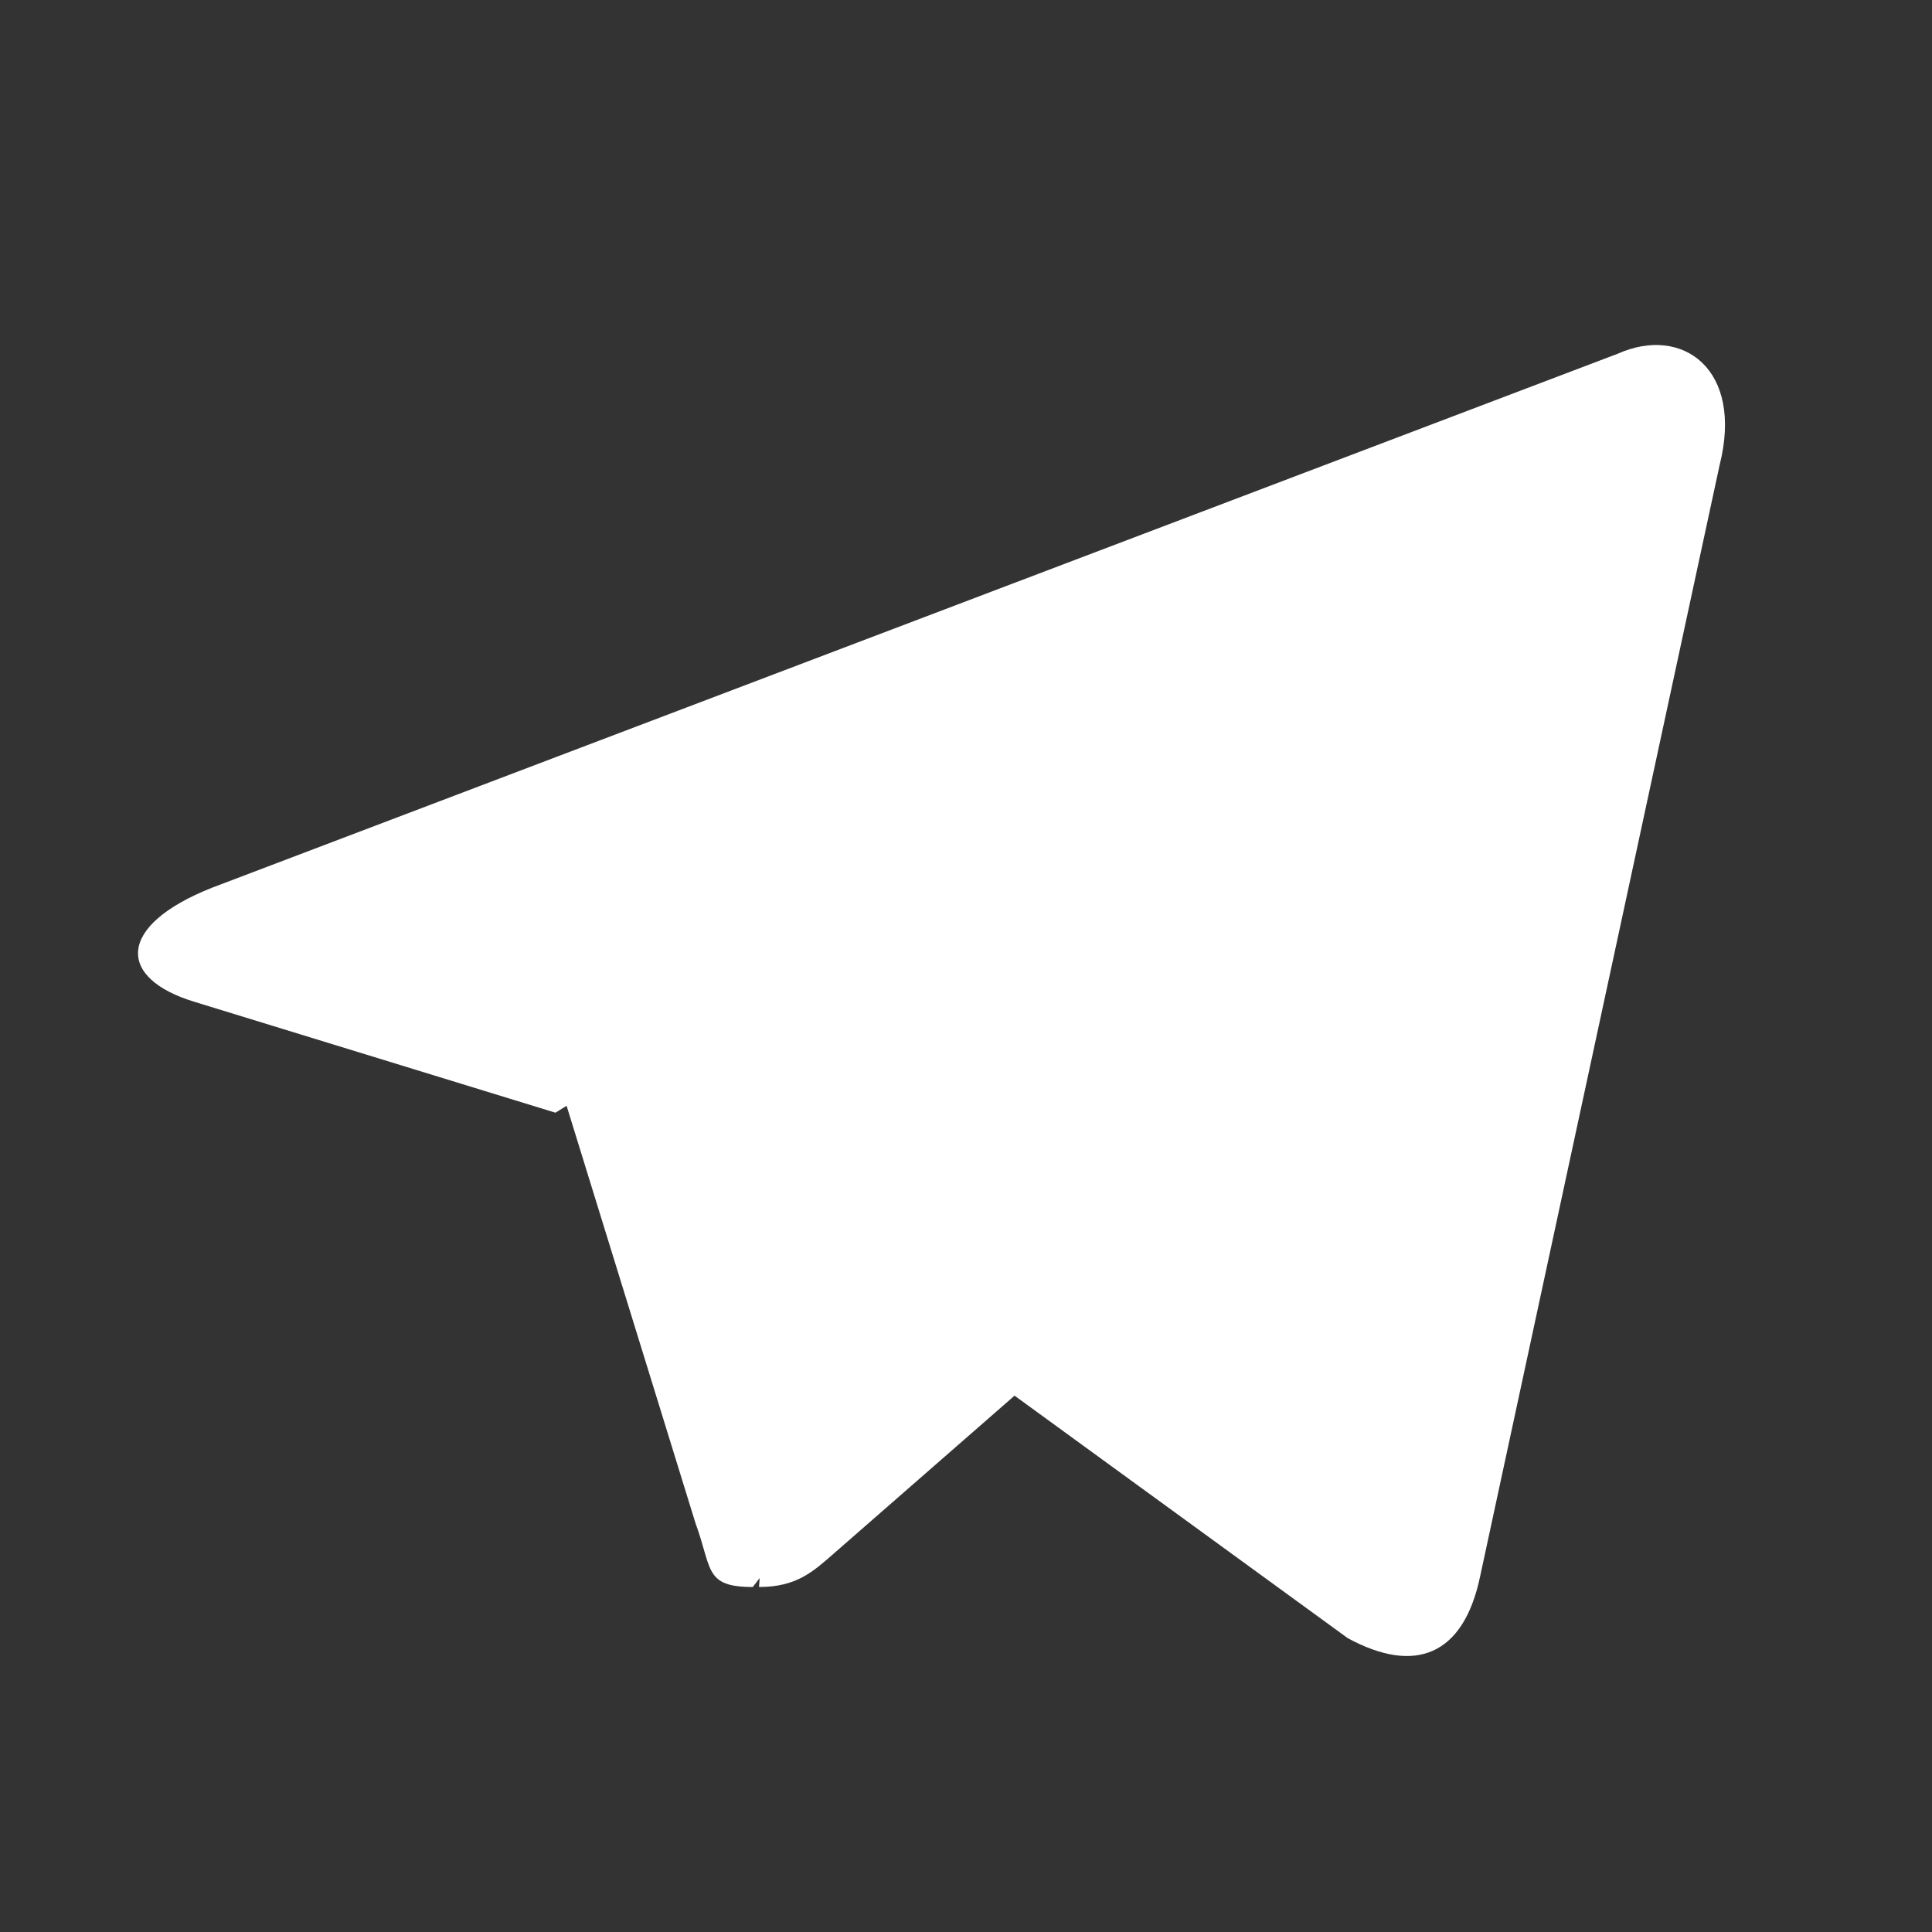 <?xml version="1.0" encoding="UTF-8"?>
<svg width="28px" height="28px" viewBox="0 0 28 28" version="1.1" xmlns="http://www.w3.org/2000/svg" xmlns:xlink="http://www.w3.org/1999/xlink">
    <rect x="0" y="0" width="28" height="28" fill="#333333" stroke="none"/>
    <title>telegram-icon</title>
    <g id="page-1" stroke="none" stroke-width="1" fill="none" fill-rule="evenodd">
        <g id="board" transform="translate(-73, -375)" fill="#FFFFFF">
            <g id="telegram-icon" transform="translate(73, 375)">
                <rect id="rect" opacity="0" x="0" y="0" width="28" height="28"></rect>
                <path d="M10.91,23 C10.204,23 10.323,22.736 10.08,22.076 L8,15.341 L24,6" id="path" fill-rule="nonzero"></path>
                <path d="M11,23 C11.546,23 11.786,22.776 12.092,22.508 L15,19.968 L11.371,18" id="path" fill-rule="nonzero"></path>
                <path d="M11.01,17.539 L19.532,23.741 C20.505,24.27 21.208,23.997 21.45,22.851 L24.92,6.749 C25.277,5.345 24.379,4.711 23.449,5.125 L3.074,12.865 C1.684,13.415 1.691,14.179 2.821,14.52 L8.05,16.126 L20.153,8.607 C20.723,8.267 21.248,8.449 20.818,8.826" id="path" fill-rule="nonzero"></path>
            </g>
        </g>
    </g>
</svg>